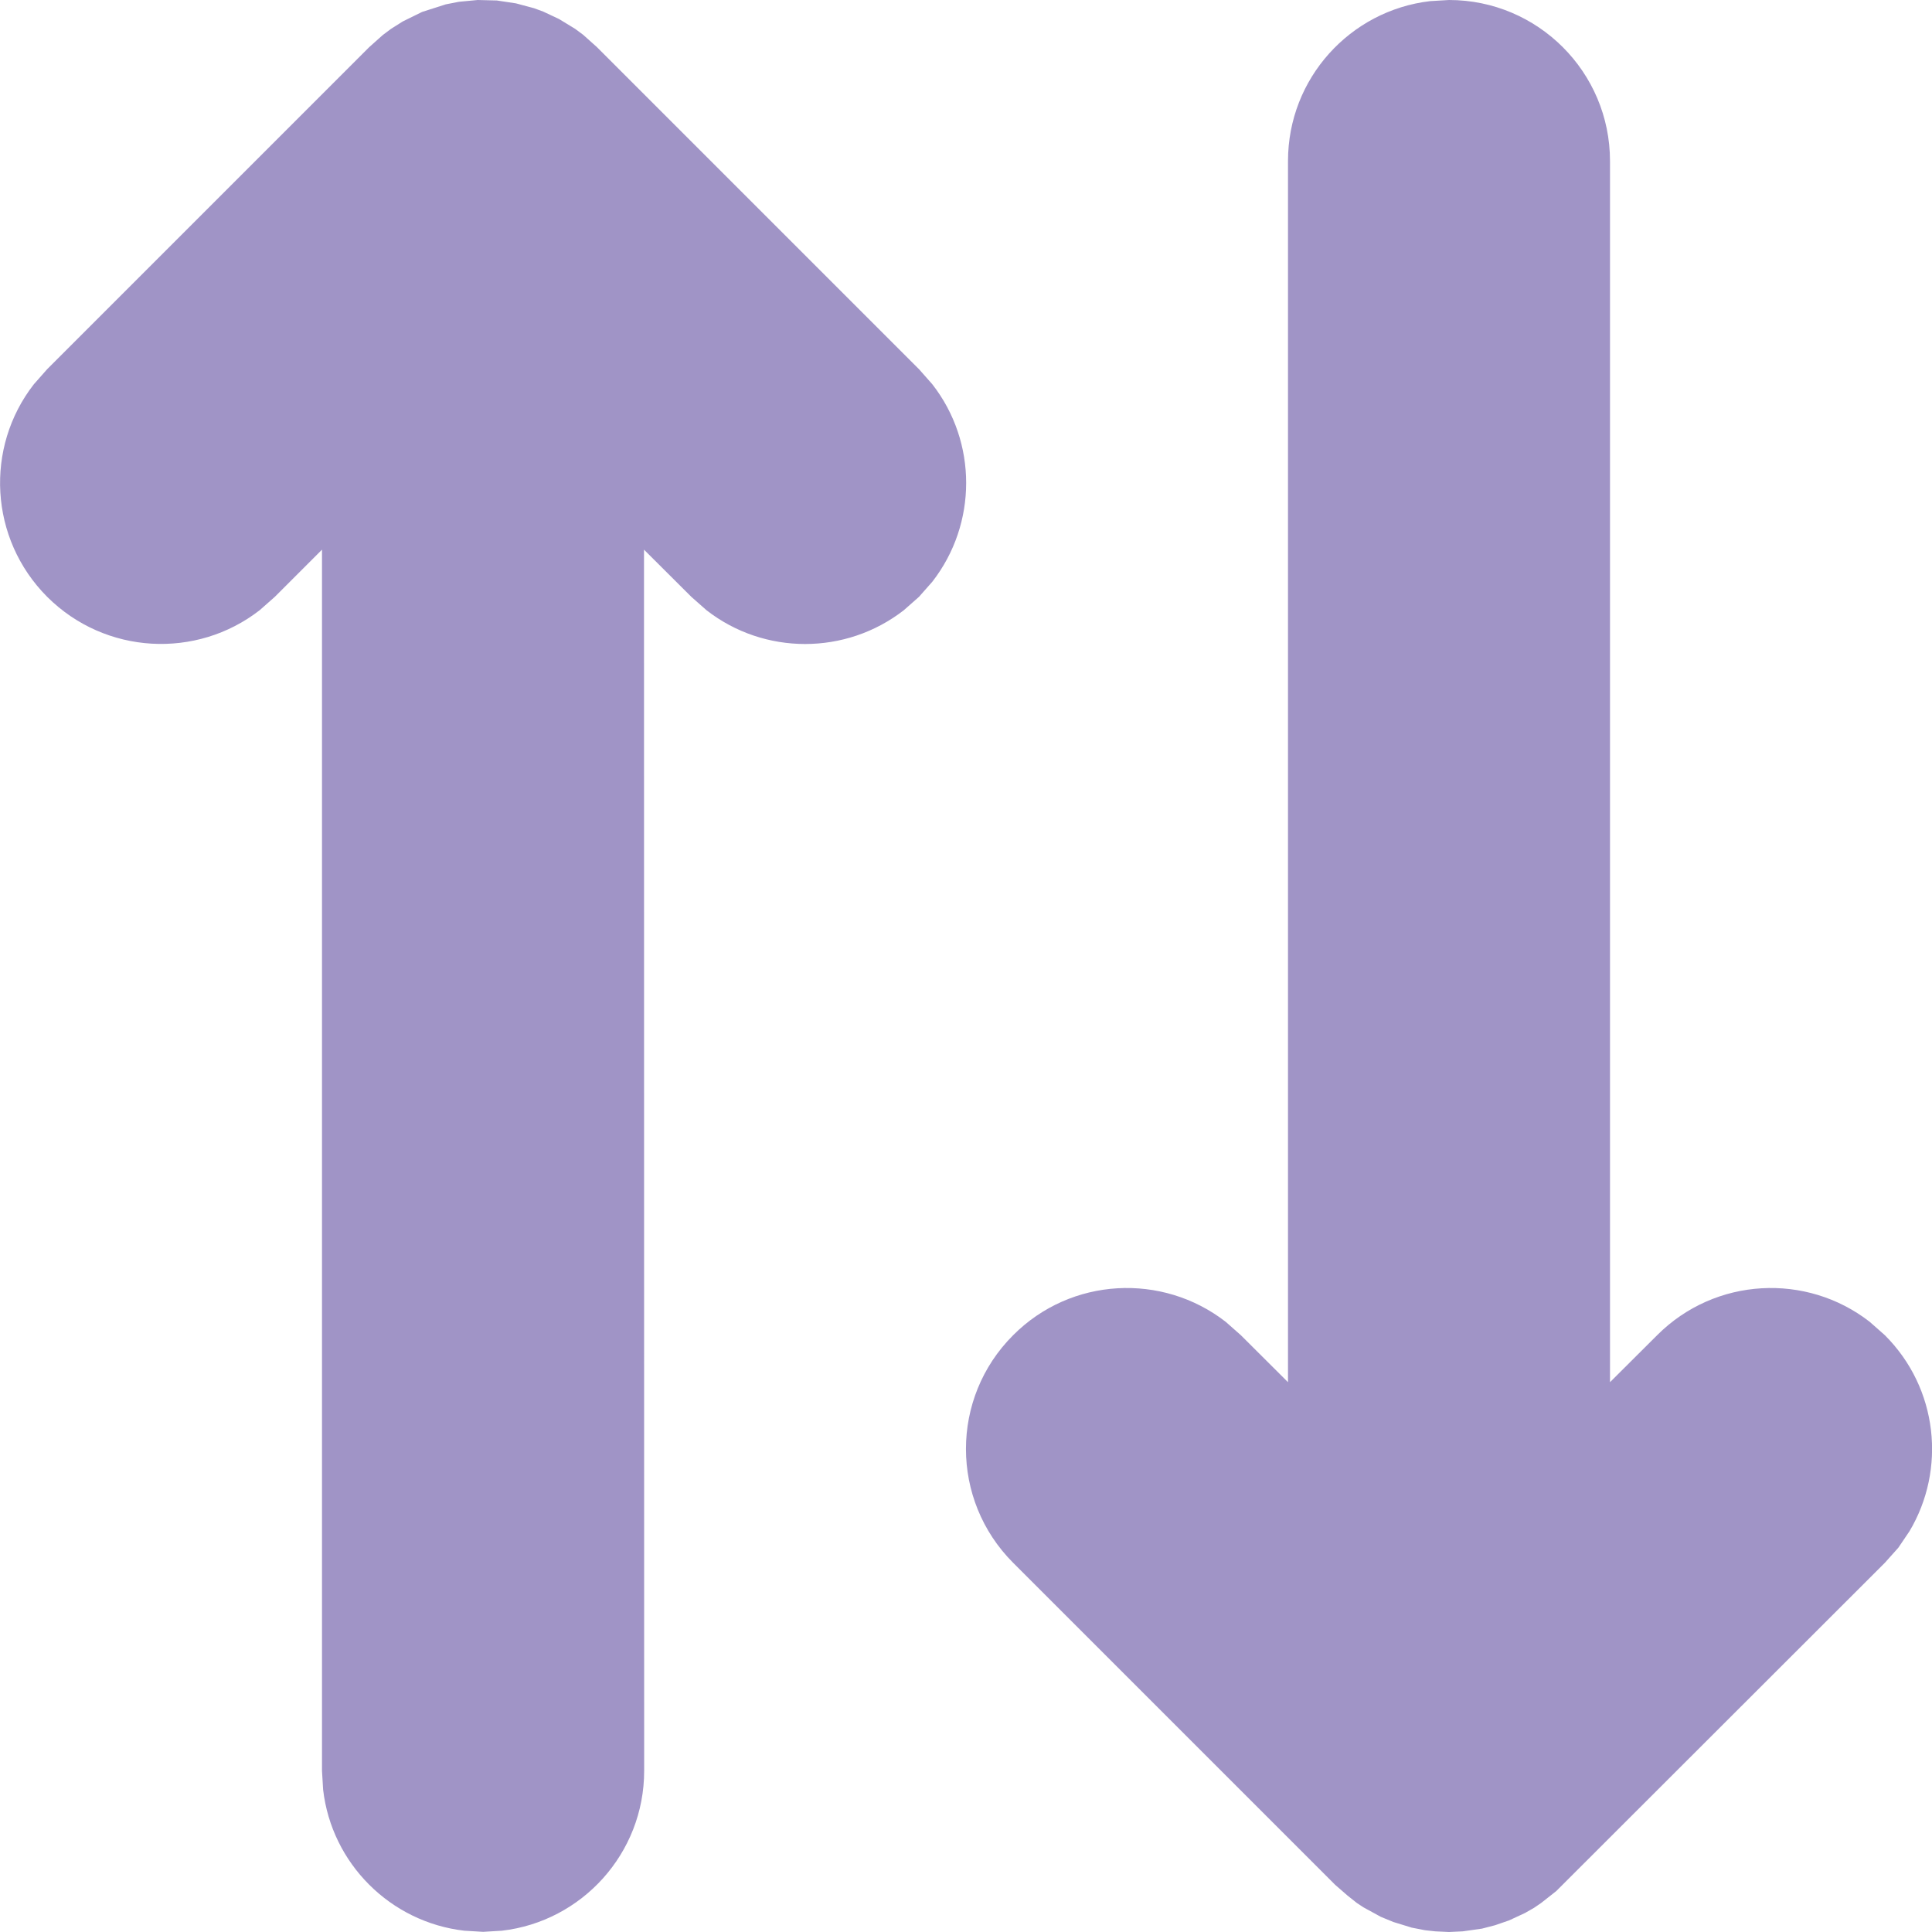 <svg width="12" height="12" viewBox="0 0 12 12" fill="none" xmlns="http://www.w3.org/2000/svg">
<path fill-rule="evenodd" clip-rule="evenodd" d="M11.791 9.613L11.707 9.707L9.666 11.746L9.572 11.82L9.528 11.85L9.472 11.882L9.373 11.928L9.286 11.958L9.205 11.979L9.085 11.996L9 12L8.915 11.996L8.851 11.989L8.769 11.973L8.655 11.938L8.577 11.906L8.469 11.847L8.428 11.82L8.37 11.774L8.293 11.707L6.293 9.707C5.902 9.316 5.902 8.683 6.293 8.293C6.653 7.932 7.22 7.905 7.613 8.21L7.707 8.293L8 8.585L8 1C8 0.487 8.386 0.065 8.883 0.007L9 0C9.552 0 10 0.448 10 1L10 8.585L10.293 8.293C10.654 7.932 11.221 7.905 11.613 8.21L11.707 8.293C12.038 8.623 12.089 9.127 11.86 9.511L11.791 9.613ZM2.377 0.218L2.429 0.179L2.502 0.133L2.622 0.074L2.769 0.027L2.851 0.011L2.967 0L3.086 0.003L3.205 0.021L3.317 0.051L3.374 0.072L3.472 0.118L3.572 0.179L3.622 0.216L3.708 0.293L5.708 2.293L5.791 2.387C6.071 2.746 6.071 3.253 5.791 3.613L5.708 3.707L5.614 3.79C5.254 4.07 4.747 4.07 4.388 3.79L4.294 3.707L4 3.414L4.001 10.999C4.001 11.512 3.614 11.935 3.117 11.992L3.001 11.999L2.884 11.992C2.425 11.939 2.06 11.575 2.007 11.116L2 10.999L2 3.414L1.707 3.707L1.613 3.79C1.221 4.095 0.654 4.067 0.293 3.707C-0.067 3.346 -0.095 2.779 0.21 2.387L0.293 2.293L2.293 0.293L2.377 0.218Z" fill="rgba(160, 148, 198, 1)"/>
</svg>
